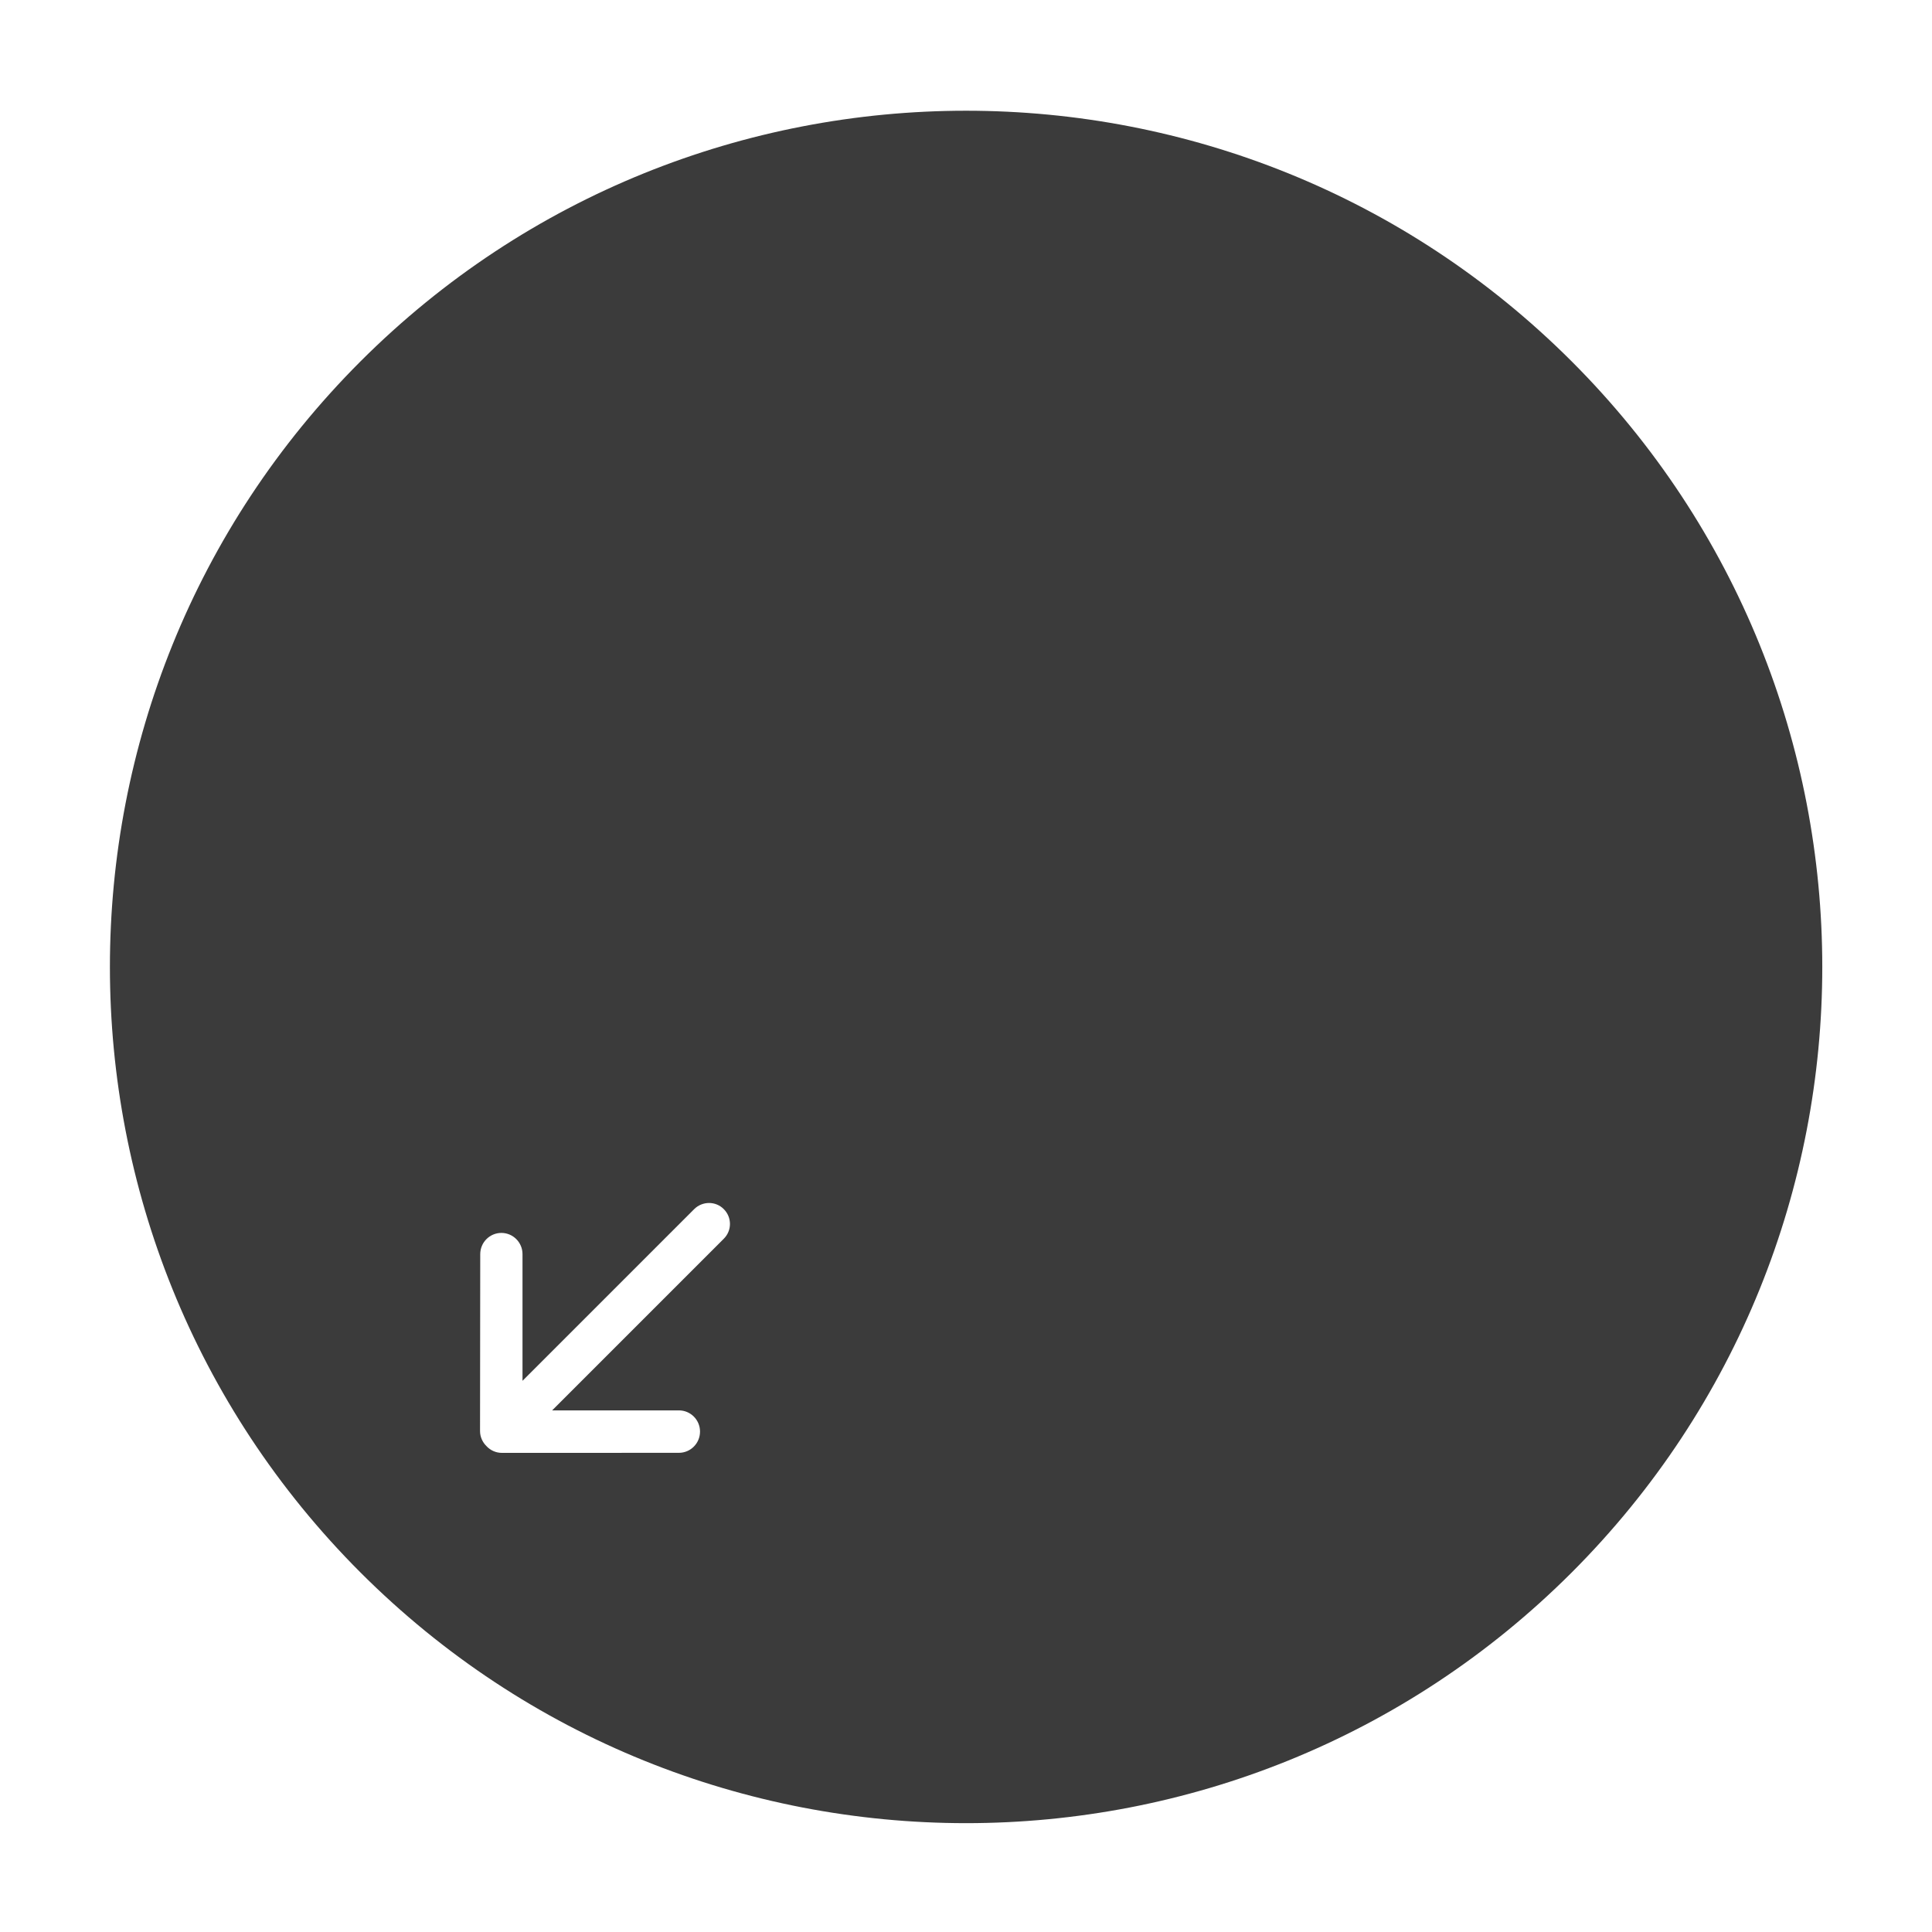 <?xml version="1.0" encoding="UTF-8" standalone="no"?>
<!DOCTYPE svg PUBLIC "-//W3C//DTD SVG 1.1//EN" "http://www.w3.org/Graphics/SVG/1.1/DTD/svg11.dtd">
<svg width="100%" height="100%" viewBox="0 0 400 400" version="1.1" xmlns="http://www.w3.org/2000/svg" xmlns:xlink="http://www.w3.org/1999/xlink" xml:space="preserve" xmlns:serif="http://www.serif.com/" style="fill-rule:evenodd;clip-rule:evenodd;stroke-linejoin:round;stroke-miterlimit:1.414;">
    <g transform="matrix(1,0,0,1,-50,-154)">
        <g transform="matrix(4.167,0,0,4.167,0,0)">
            <g transform="matrix(1,0,0,1,-1789.2,-373.793)">
                <g id="TrackpadDownLeft">
                    <path d="M1879.29,428.706C1862.68,412.1 1835.72,412.1 1819.11,428.706C1802.51,445.311 1802.51,472.275 1819.11,488.88C1835.72,505.486 1862.68,505.486 1879.29,488.88C1895.89,472.275 1895.89,445.311 1879.29,428.706ZM1835.69,470.826L1827.16,479.356L1827.16,473.062C1827.16,472.48 1826.69,472.008 1826.11,472.008C1825.53,472.009 1825.06,472.481 1825.06,473.063L1825.05,481.853C1825.05,482.151 1825.18,482.419 1825.38,482.611L1825.38,482.612C1825.57,482.812 1825.84,482.937 1826.14,482.937L1834.93,482.934C1835.51,482.934 1835.98,482.462 1835.98,481.879C1835.98,481.297 1835.51,480.825 1834.93,480.826L1828.63,480.828L1837.16,472.298C1837.57,471.892 1837.57,471.233 1837.16,470.826C1836.76,470.419 1836.1,470.42 1835.69,470.826Z" style="fill:rgb(59,59,59);"/>
                </g>
            </g>
        </g>
    </g>
</svg>
